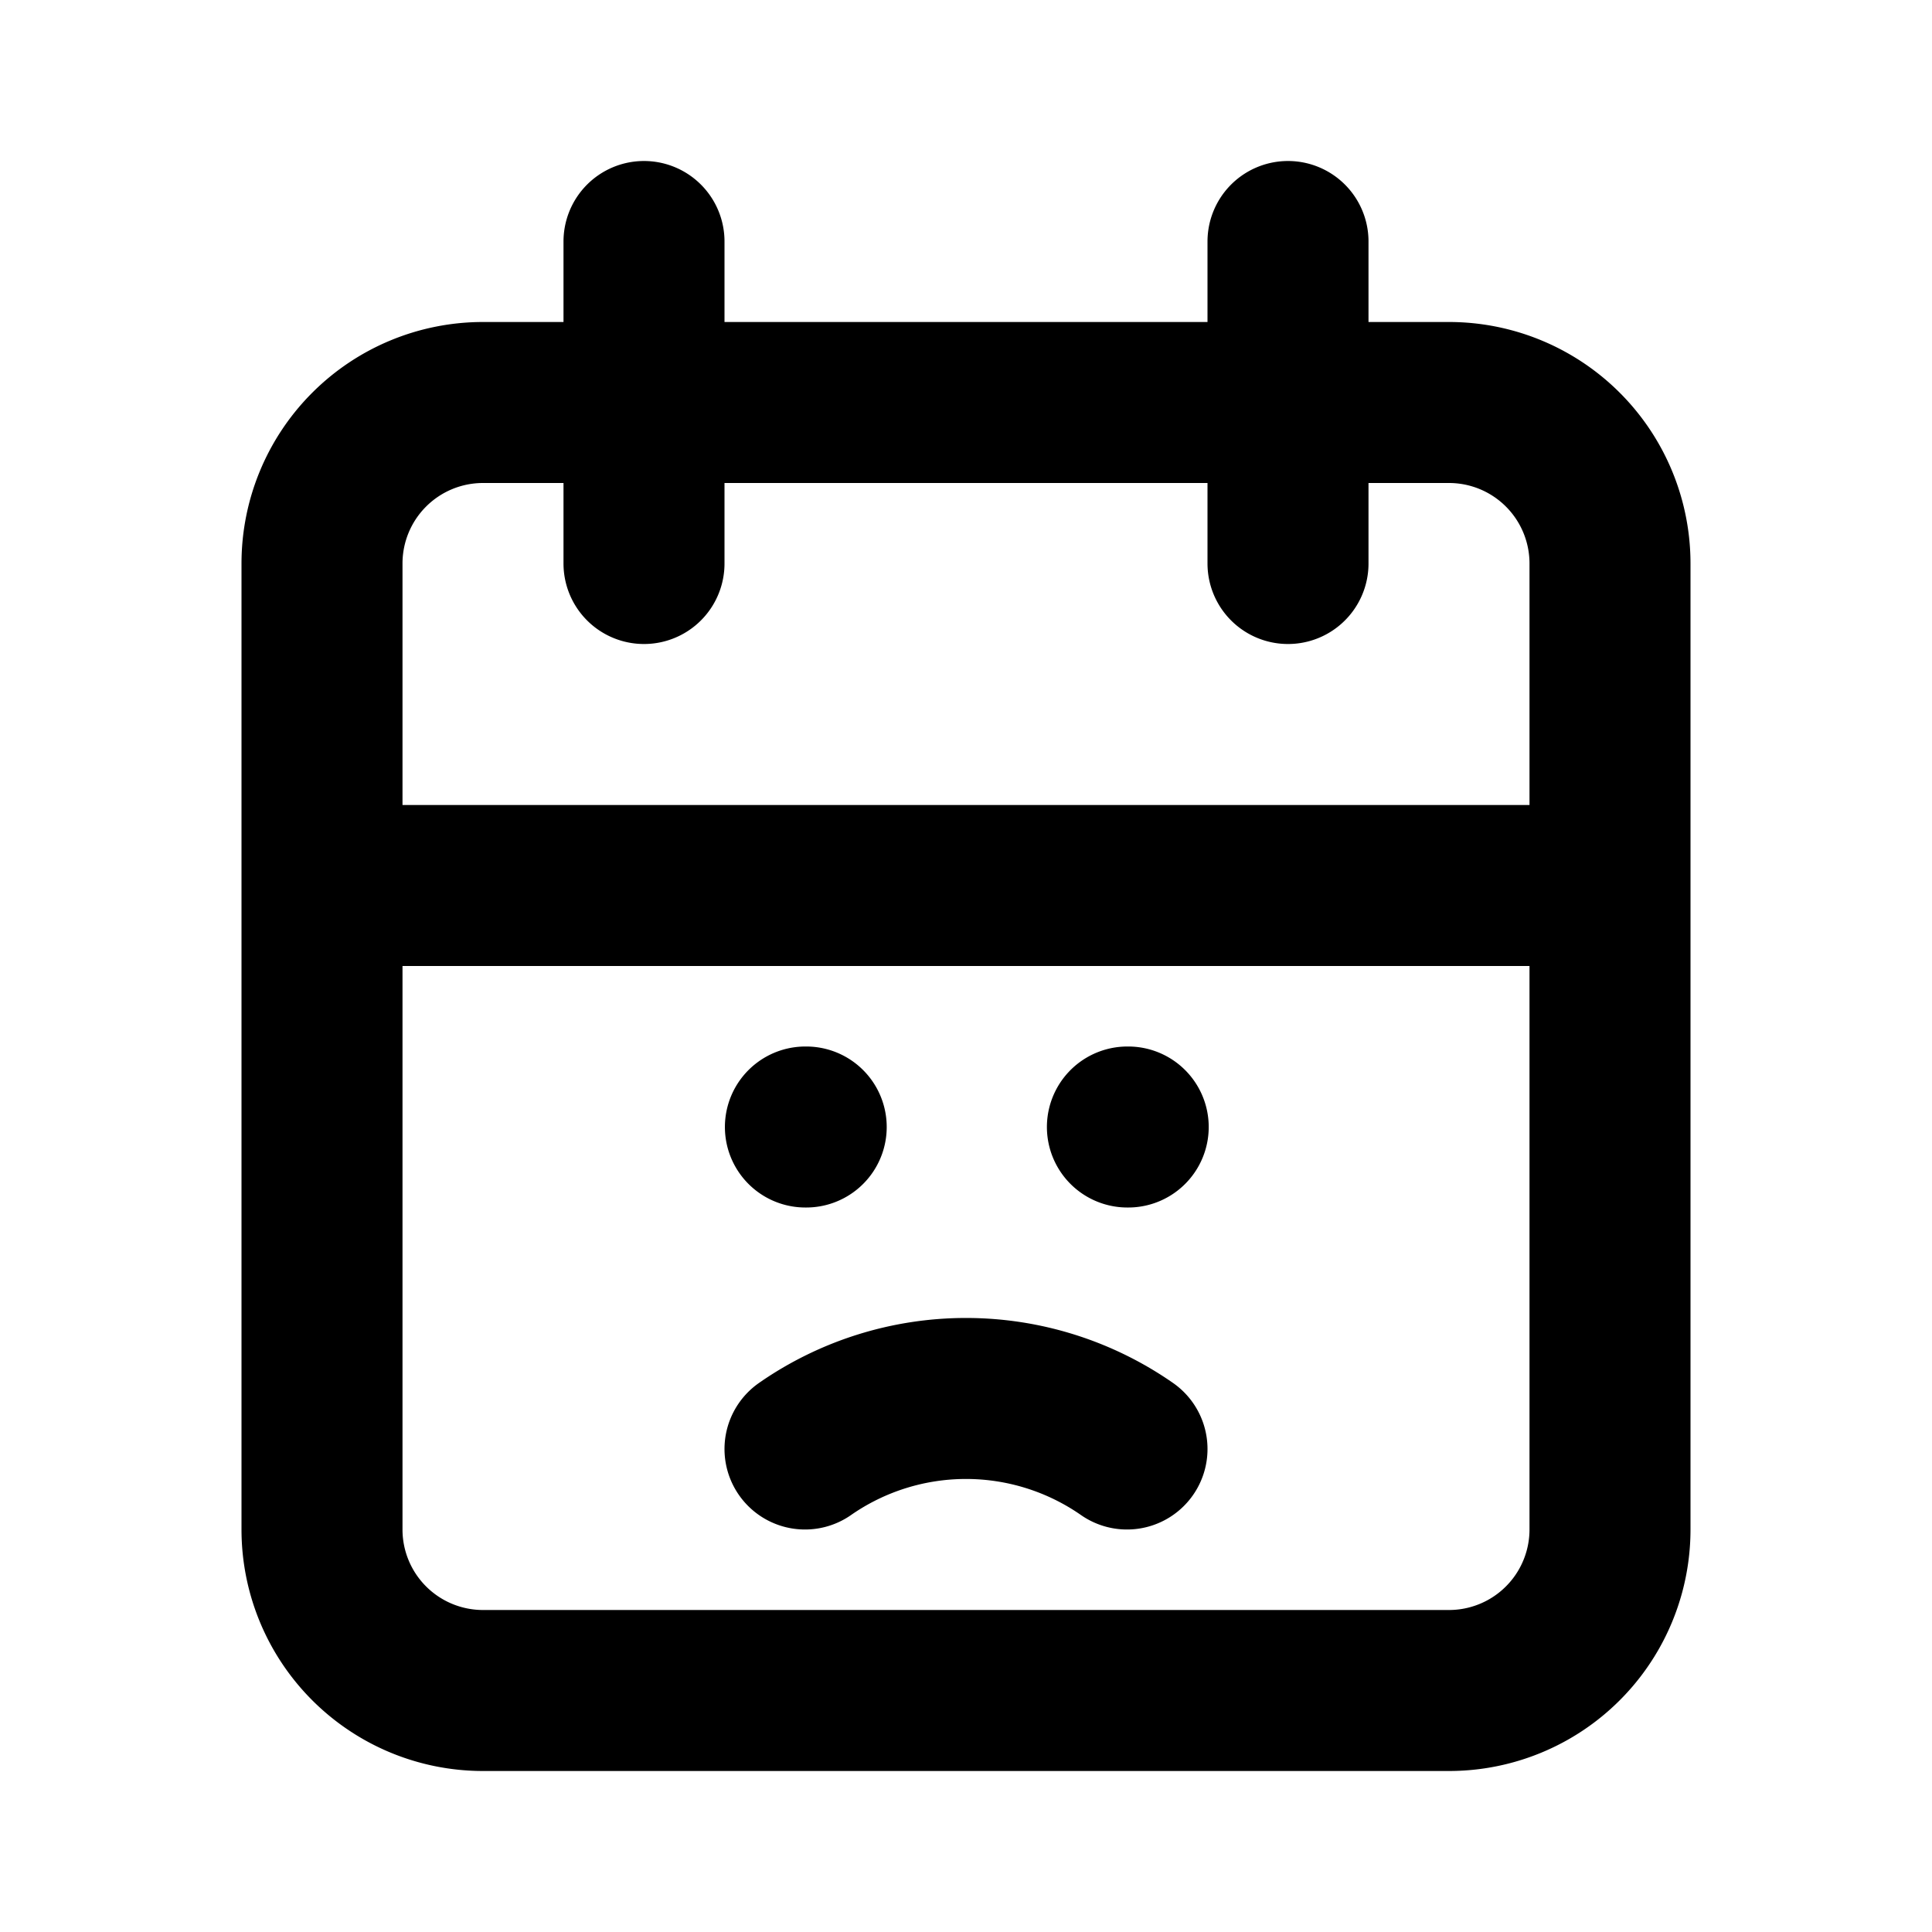 <svg xmlns="http://www.w3.org/2000/svg" fill="none" stroke="currentColor" stroke-linecap="round" stroke-linejoin="round" stroke-width="2" class="icon icon-tabler icons-tabler-outline icon-tabler-calendar-sad" viewBox="0 0 24 24"><path stroke="none" d="M0 0h24v24H0z"/><path d="M4 7a2 2 0 0 1 2-2h12a2 2 0 0 1 2 2v12a2 2 0 0 1-2 2H6a2 2 0 0 1-2-2zm12-4v4M8 3v4m-4 4h16m-9.995 3h.01m3.99 0h.01"/><path d="M10 18a3.5 3.5 0 0 1 4 0"/></svg>